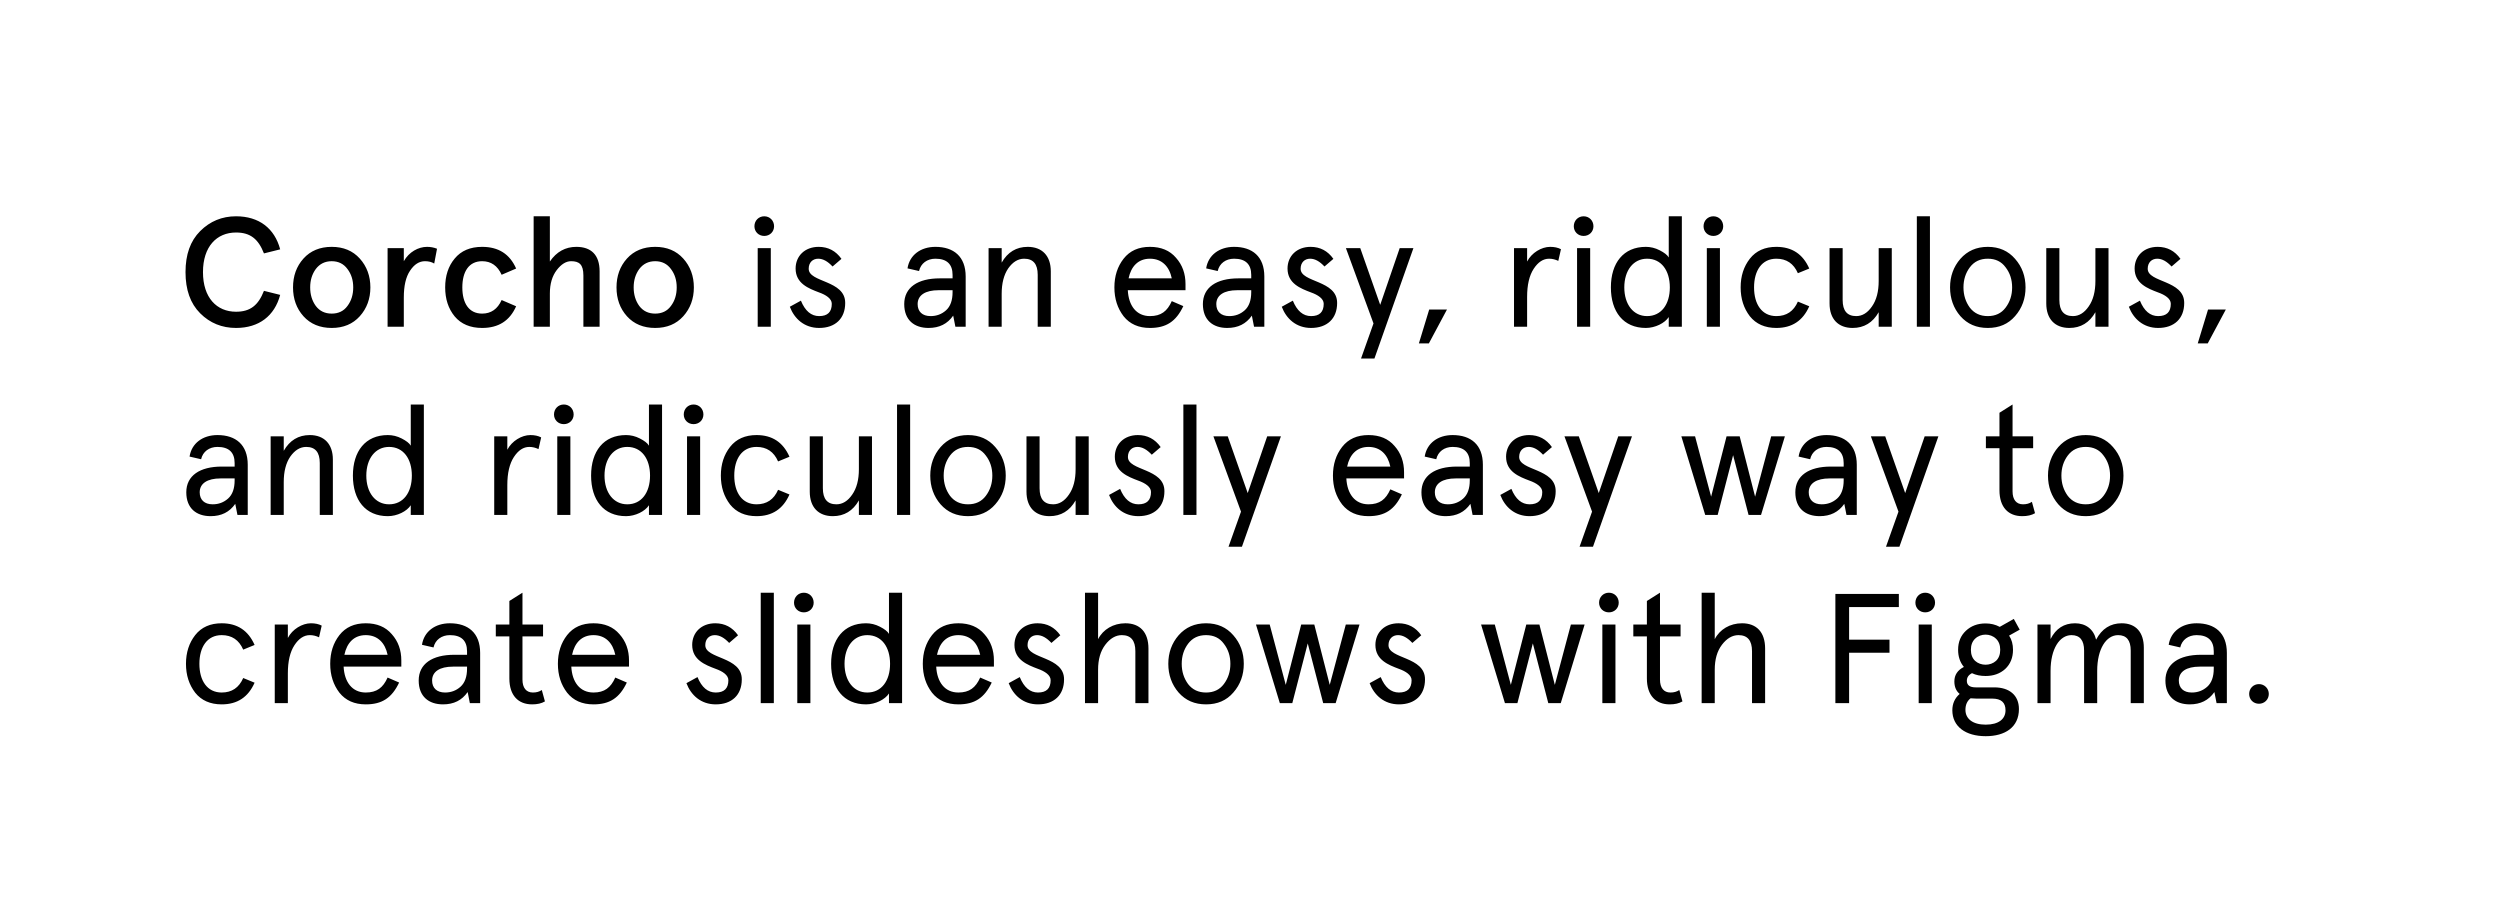 <svg width="704" height="260" viewBox="0 0 704 260" fill="none" xmlns="http://www.w3.org/2000/svg">
<g filter="url(#filter0_d_42_2)">
<g clip-path="url(#clip0_42_2)">
<rect x="2" width="699.715" height="256" rx="12" fill="white"/>
<path d="M78.897 68.217C77.316 62.289 72.924 58.907 66.469 58.907C62.516 58.907 59.135 60.312 56.368 63.079C53.601 65.846 52.24 69.667 52.24 74.629C52.24 79.592 53.601 83.456 56.368 86.223C59.135 88.99 62.516 90.351 66.469 90.351C72.924 90.351 77.316 86.97 78.897 81.041L74.33 79.899C72.749 83.939 70.509 85.784 66.469 85.784C61.023 85.784 57.158 81.832 57.158 74.629C57.158 67.427 61.023 63.474 66.469 63.474C70.509 63.474 72.749 65.319 74.33 69.359L78.897 68.217ZM85.459 87.058C87.435 89.253 90.114 90.351 93.407 90.351C96.701 90.351 99.336 89.253 101.313 87.058C103.289 84.862 104.299 82.139 104.299 78.933C104.299 75.727 103.289 73.004 101.313 70.808C99.336 68.613 96.701 67.515 93.407 67.515C90.114 67.515 87.435 68.613 85.459 70.808C83.482 73.004 82.516 75.727 82.516 78.933C82.516 82.139 83.482 84.862 85.459 87.058ZM88.928 73.751C90.026 72.302 91.519 71.555 93.407 71.555C95.296 71.555 96.789 72.302 97.843 73.751C98.941 75.2 99.468 76.913 99.468 78.933C99.468 80.953 98.941 82.71 97.843 84.159C96.789 85.608 95.296 86.311 93.407 86.311C91.519 86.311 90.026 85.608 88.928 84.159C87.874 82.71 87.347 80.953 87.347 78.933C87.347 76.913 87.874 75.2 88.928 73.751ZM113.712 81.788C113.712 78.494 114.283 75.991 115.468 74.234C116.654 72.433 118.06 71.555 119.684 71.555C120.695 71.555 121.573 71.775 122.276 72.214L123.066 68.042C122.188 67.69 121.265 67.515 120.255 67.515C117.796 67.515 115.161 68.964 113.712 71.555V67.866H109.144V90H113.712V81.788ZM141.259 82.49C140.117 85.037 138.272 86.311 135.769 86.311C132.036 86.311 130.192 83.369 130.192 78.933C130.192 74.497 132.036 71.555 135.769 71.555C138.272 71.555 140.117 72.829 141.259 75.376L145.343 73.619C143.542 69.535 140.38 67.515 135.769 67.515C132.431 67.515 129.84 68.613 128.04 70.808C126.239 72.96 125.361 75.683 125.361 78.933C125.361 82.183 126.239 84.906 128.04 87.102C129.84 89.253 132.431 90.351 135.769 90.351C140.38 90.351 143.542 88.331 145.343 84.247L141.259 82.49ZM150.273 90H154.841V80.646C154.841 77.923 155.5 75.727 156.773 74.058C158.047 72.389 159.408 71.555 160.813 71.555C163.097 71.555 164.283 72.433 164.283 75.595V90H168.85V74.41C168.85 69.798 166.479 67.515 162.307 67.515C159.232 67.515 156.729 68.876 154.841 71.643V58.907H150.273V90ZM176.551 87.058C178.528 89.253 181.207 90.351 184.5 90.351C187.794 90.351 190.429 89.253 192.405 87.058C194.382 84.862 195.392 82.139 195.392 78.933C195.392 75.727 194.382 73.004 192.405 70.808C190.429 68.613 187.794 67.515 184.5 67.515C181.207 67.515 178.528 68.613 176.551 70.808C174.575 73.004 173.609 75.727 173.609 78.933C173.609 82.139 174.575 84.862 176.551 87.058ZM180.021 73.751C181.119 72.302 182.612 71.555 184.5 71.555C186.389 71.555 187.882 72.302 188.936 73.751C190.034 75.2 190.561 76.913 190.561 78.933C190.561 80.953 190.034 82.71 188.936 84.159C187.882 85.608 186.389 86.311 184.5 86.311C182.612 86.311 181.119 85.608 180.021 84.159C178.967 82.71 178.44 80.953 178.44 78.933C178.44 76.913 178.967 75.2 180.021 73.751ZM213.368 90H217.057V67.866H213.368V90ZM212.446 61.718C212.446 63.255 213.632 64.441 215.213 64.441C216.794 64.441 217.979 63.255 217.979 61.718C217.979 60.137 216.794 58.907 215.213 58.907C213.632 58.907 212.446 60.137 212.446 61.718ZM230.541 67.515C226.633 67.515 224.042 70.106 224.042 73.619C224.042 77.835 227.731 79.24 230.629 80.338C232.606 81.041 234.23 82.095 234.23 83.544C234.23 85.872 233.045 87.014 230.673 87.014C228.433 87.014 226.721 85.564 225.535 82.666L222.417 84.379C223.69 87.76 226.501 90.351 230.673 90.351C235.197 90.351 238.007 87.716 238.007 83.325C238.051 76.825 227.687 77.615 227.731 73.663C227.731 71.906 228.873 70.852 230.41 70.852C231.771 70.852 233.089 71.599 234.45 73.048L236.953 70.896C235.372 68.656 233.22 67.515 230.541 67.515ZM258.407 83.632C258.407 81.129 260.559 79.724 264.292 79.724H268.245V80.251C268.245 82.578 267.63 84.291 266.4 85.389C265.17 86.487 263.721 87.014 262.052 87.014C259.725 87.014 258.407 85.74 258.407 83.632ZM271.934 75.859C271.934 70.237 268.552 67.515 263.414 67.515C259.242 67.515 256.124 69.842 255.553 73.575L258.803 74.322C259.286 72.17 261.086 70.852 263.414 70.852C266.62 70.852 268.245 72.389 268.245 75.42V76.386H264.643C258.451 76.386 254.63 78.933 254.63 83.632C254.63 88.156 257.485 90.351 261.481 90.351C264.512 90.351 266.795 89.21 268.42 86.882L269.035 90H271.934V75.859ZM295.907 74.41C295.907 70.018 293.448 67.515 289.407 67.515C286.201 67.515 283.742 69.008 282.073 71.95V67.866H278.384V90H282.073V80.734C282.073 77.791 282.688 75.376 283.918 73.575C285.191 71.775 286.685 70.852 288.397 70.852C290.944 70.852 292.218 72.346 292.218 75.376V90H295.907V74.41ZM333.839 78.011C333.839 75.068 332.961 72.609 331.16 70.589C329.403 68.525 326.944 67.515 323.826 67.515C320.62 67.515 318.161 68.613 316.404 70.852C314.691 73.048 313.813 75.727 313.813 78.933C313.813 82.139 314.691 84.818 316.404 87.058C318.161 89.253 320.62 90.351 323.826 90.351C328.393 90.351 331.16 88.551 333.224 84.203L329.974 82.798C328.701 85.652 326.944 87.014 323.826 87.014C320.005 87.014 317.809 84.071 317.59 79.724H333.839V78.011ZM323.826 70.852C327.208 70.852 329.272 73.048 329.974 76.386H317.809C318.512 73.004 320.532 70.852 323.826 70.852ZM342.509 83.632C342.509 81.129 344.661 79.724 348.394 79.724H352.347V80.251C352.347 82.578 351.732 84.291 350.502 85.389C349.273 86.487 347.823 87.014 346.155 87.014C343.827 87.014 342.509 85.74 342.509 83.632ZM356.036 75.859C356.036 70.237 352.654 67.515 347.516 67.515C343.344 67.515 340.226 69.842 339.655 73.575L342.905 74.322C343.388 72.17 345.188 70.852 347.516 70.852C350.722 70.852 352.347 72.389 352.347 75.42V76.386H348.746C342.553 76.386 338.733 78.933 338.733 83.632C338.733 88.156 341.587 90.351 345.584 90.351C348.614 90.351 350.898 89.21 352.522 86.882L353.137 90H356.036V75.859ZM369.068 67.515C365.159 67.515 362.568 70.106 362.568 73.619C362.568 77.835 366.257 79.24 369.156 80.338C371.132 81.041 372.757 82.095 372.757 83.544C372.757 85.872 371.571 87.014 369.2 87.014C366.96 87.014 365.247 85.564 364.061 82.666L360.943 84.379C362.217 87.76 365.027 90.351 369.2 90.351C373.723 90.351 376.534 87.716 376.534 83.325C376.578 76.825 366.213 77.615 366.257 73.663C366.257 71.906 367.399 70.852 368.936 70.852C370.297 70.852 371.615 71.599 372.976 73.048L375.48 70.896C373.899 68.656 371.747 67.515 369.068 67.515ZM388.666 83.852L383.045 67.866H379.005L386.778 89.078L383.265 98.959H387.041L398.021 67.866H394.156L388.666 83.852ZM402.37 94.699L407.464 85.169H402.458L399.559 94.699H402.37ZM439.565 68.173C438.73 67.734 437.72 67.515 436.534 67.515C434.075 67.515 431.308 69.183 430.035 71.643V67.866H426.346V90H430.035V81.612C430.035 78.23 430.65 75.595 431.879 73.707C433.109 71.819 434.558 70.852 436.227 70.852C437.149 70.852 437.984 71.072 438.818 71.467L439.565 68.173ZM444.102 90H447.791V67.866H444.102V90ZM443.18 61.718C443.18 63.255 444.366 64.441 445.947 64.441C447.528 64.441 448.713 63.255 448.713 61.718C448.713 60.137 447.528 58.907 445.947 58.907C444.366 58.907 443.18 60.137 443.18 61.718ZM463.463 67.515C457.139 67.515 453.626 72.082 453.626 78.933C453.626 85.784 457.139 90.351 463.463 90.351C466.098 90.351 468.821 88.99 469.919 87.277V90H473.608V58.907H469.919V70.501C469.524 69.798 468.645 69.14 467.372 68.481C466.098 67.822 464.781 67.515 463.463 67.515ZM463.815 87.014C459.95 87.014 457.403 83.72 457.403 78.933C457.403 74.146 459.95 70.852 463.815 70.852C467.811 70.852 470.226 74.146 470.226 78.933C470.226 83.72 467.811 87.014 463.815 87.014ZM480.642 90H484.331V67.866H480.642V90ZM479.72 61.718C479.72 63.255 480.906 64.441 482.487 64.441C484.068 64.441 485.253 63.255 485.253 61.718C485.253 60.137 484.068 58.907 482.487 58.907C480.906 58.907 479.72 60.137 479.72 61.718ZM506.283 82.929C505.098 85.652 503.077 87.014 500.223 87.014C496.139 87.014 493.943 83.676 493.943 78.933C493.943 74.19 496.139 70.852 500.223 70.852C503.077 70.852 505.098 72.214 506.283 74.937L509.489 73.619C507.689 69.535 504.615 67.515 500.223 67.515C497.017 67.515 494.514 68.613 492.757 70.852C491.044 73.048 490.166 75.727 490.166 78.933C490.166 82.139 491.044 84.818 492.757 87.058C494.514 89.253 497.017 90.351 500.223 90.351C504.615 90.351 507.689 88.331 509.489 84.247L506.283 82.929ZM515.202 83.456C515.202 87.848 517.662 90.351 521.702 90.351C524.908 90.351 527.367 88.858 529.036 85.916V90H532.725V67.866H529.036V77.132C529.036 80.075 528.421 82.49 527.148 84.291C525.918 86.091 524.425 87.014 522.712 87.014C520.165 87.014 518.891 85.52 518.891 82.49V67.866H515.202V83.456ZM539.781 90H543.47V58.907H539.781V90ZM552.035 87.014C554.011 89.253 556.558 90.351 559.764 90.351C562.97 90.351 565.517 89.253 567.449 87.014C569.426 84.774 570.392 82.051 570.392 78.933C570.392 75.815 569.426 73.136 567.449 70.896C565.517 68.656 562.97 67.515 559.764 67.515C556.558 67.515 554.011 68.656 552.035 70.896C550.102 73.136 549.136 75.815 549.136 78.933C549.136 82.051 550.102 84.774 552.035 87.014ZM554.714 73.268C555.943 71.643 557.612 70.852 559.764 70.852C561.916 70.852 563.585 71.643 564.77 73.268C566 74.849 566.615 76.737 566.615 78.933C566.615 81.129 566 83.017 564.77 84.642C563.585 86.223 561.916 87.014 559.764 87.014C557.612 87.014 555.943 86.223 554.714 84.642C553.528 83.017 552.913 81.129 552.913 78.933C552.913 76.737 553.528 74.849 554.714 73.268ZM576.231 83.456C576.231 87.848 578.69 90.351 582.731 90.351C585.937 90.351 588.396 88.858 590.065 85.916V90H593.754V67.866H590.065V77.132C590.065 80.075 589.45 82.49 588.176 84.291C586.947 86.091 585.453 87.014 583.741 87.014C581.194 87.014 579.92 85.52 579.92 82.49V67.866H576.231V83.456ZM607.607 67.515C603.699 67.515 601.108 70.106 601.108 73.619C601.108 77.835 604.797 79.24 607.695 80.338C609.672 81.041 611.296 82.095 611.296 83.544C611.296 85.872 610.111 87.014 607.739 87.014C605.499 87.014 603.787 85.564 602.601 82.666L599.483 84.379C600.756 87.76 603.567 90.351 607.739 90.351C612.263 90.351 615.073 87.716 615.073 83.325C615.117 76.825 604.753 77.615 604.797 73.663C604.797 71.906 605.939 70.852 607.476 70.852C608.837 70.852 610.155 71.599 611.516 73.048L614.019 70.896C612.438 68.656 610.286 67.515 607.607 67.515ZM621.696 94.699L626.79 85.169H621.784L618.885 94.699H621.696ZM56.236 136.632C56.236 134.129 58.388 132.724 62.121 132.724H66.073V133.251C66.073 135.578 65.459 137.291 64.229 138.389C62.999 139.487 61.55 140.014 59.881 140.014C57.554 140.014 56.236 138.74 56.236 136.632ZM69.763 128.859C69.763 123.238 66.381 120.515 61.243 120.515C57.071 120.515 53.953 122.842 53.382 126.575L56.631 127.322C57.114 125.17 58.915 123.852 61.243 123.852C64.449 123.852 66.073 125.389 66.073 128.42V129.386H62.472C56.28 129.386 52.459 131.933 52.459 136.632C52.459 141.156 55.314 143.351 59.31 143.351C62.341 143.351 64.624 142.21 66.249 139.882L66.864 143H69.763V128.859ZM93.736 127.41C93.736 123.018 91.276 120.515 87.236 120.515C84.03 120.515 81.571 122.008 79.902 124.95V120.866H76.213V143H79.902V133.734C79.902 130.791 80.517 128.376 81.747 126.575C83.02 124.775 84.513 123.852 86.226 123.852C88.773 123.852 90.047 125.346 90.047 128.376V143H93.736V127.41ZM109.213 120.515C102.889 120.515 99.376 125.082 99.376 131.933C99.376 138.784 102.889 143.351 109.213 143.351C111.848 143.351 114.571 141.99 115.669 140.277V143H119.358V111.907H115.669V123.501C115.274 122.798 114.396 122.14 113.122 121.481C111.848 120.822 110.531 120.515 109.213 120.515ZM109.565 140.014C105.7 140.014 103.153 136.72 103.153 131.933C103.153 127.146 105.7 123.852 109.565 123.852C113.561 123.852 115.977 127.146 115.977 131.933C115.977 136.72 113.561 140.014 109.565 140.014ZM152.391 121.173C151.556 120.734 150.546 120.515 149.36 120.515C146.901 120.515 144.134 122.184 142.861 124.643V120.866H139.172V143H142.861V134.612C142.861 131.23 143.476 128.595 144.705 126.707C145.935 124.819 147.384 123.852 149.053 123.852C149.975 123.852 150.81 124.072 151.644 124.467L152.391 121.173ZM156.928 143H160.617V120.866H156.928V143ZM156.006 114.718C156.006 116.255 157.192 117.441 158.773 117.441C160.354 117.441 161.539 116.255 161.539 114.718C161.539 113.137 160.354 111.907 158.773 111.907C157.192 111.907 156.006 113.137 156.006 114.718ZM176.289 120.515C169.965 120.515 166.452 125.082 166.452 131.933C166.452 138.784 169.965 143.351 176.289 143.351C178.924 143.351 181.647 141.99 182.745 140.277V143H186.434V111.907H182.745V123.501C182.35 122.798 181.471 122.14 180.198 121.481C178.924 120.822 177.607 120.515 176.289 120.515ZM176.641 140.014C172.776 140.014 170.229 136.72 170.229 131.933C170.229 127.146 172.776 123.852 176.641 123.852C180.637 123.852 183.052 127.146 183.052 131.933C183.052 136.72 180.637 140.014 176.641 140.014ZM193.468 143H197.157V120.866H193.468V143ZM192.546 114.718C192.546 116.255 193.732 117.441 195.313 117.441C196.894 117.441 198.08 116.255 198.08 114.718C198.08 113.137 196.894 111.907 195.313 111.907C193.732 111.907 192.546 113.137 192.546 114.718ZM219.109 135.929C217.924 138.652 215.904 140.014 213.049 140.014C208.965 140.014 206.769 136.676 206.769 131.933C206.769 127.19 208.965 123.852 213.049 123.852C215.904 123.852 217.924 125.214 219.109 127.937L222.315 126.619C220.515 122.535 217.441 120.515 213.049 120.515C209.843 120.515 207.34 121.613 205.583 123.852C203.87 126.048 202.992 128.727 202.992 131.933C202.992 135.139 203.87 137.818 205.583 140.058C207.34 142.253 209.843 143.351 213.049 143.351C217.441 143.351 220.515 141.331 222.315 137.247L219.109 135.929ZM228.028 136.456C228.028 140.848 230.488 143.351 234.528 143.351C237.734 143.351 240.193 141.858 241.862 138.916V143H245.551V120.866H241.862V130.132C241.862 133.075 241.247 135.49 239.974 137.291C238.744 139.091 237.251 140.014 235.538 140.014C232.991 140.014 231.717 138.521 231.717 135.49V120.866H228.028V136.456ZM252.607 143H256.296V111.907H252.607V143ZM264.861 140.014C266.837 142.253 269.384 143.351 272.59 143.351C275.796 143.351 278.343 142.253 280.275 140.014C282.252 137.774 283.218 135.051 283.218 131.933C283.218 128.815 282.252 126.136 280.275 123.896C278.343 121.657 275.796 120.515 272.59 120.515C269.384 120.515 266.837 121.657 264.861 123.896C262.928 126.136 261.962 128.815 261.962 131.933C261.962 135.051 262.928 137.774 264.861 140.014ZM267.54 126.268C268.769 124.643 270.438 123.852 272.59 123.852C274.742 123.852 276.411 124.643 277.597 126.268C278.826 127.849 279.441 129.737 279.441 131.933C279.441 134.129 278.826 136.017 277.597 137.642C276.411 139.223 274.742 140.014 272.59 140.014C270.438 140.014 268.769 139.223 267.54 137.642C266.354 136.017 265.739 134.129 265.739 131.933C265.739 129.737 266.354 127.849 267.54 126.268ZM289.057 136.456C289.057 140.848 291.516 143.351 295.557 143.351C298.763 143.351 301.222 141.858 302.891 138.916V143L306.58 143V120.866L302.891 120.866V130.132C302.891 133.075 302.276 135.49 301.002 137.291C299.773 139.091 298.28 140.014 296.567 140.014C294.02 140.014 292.746 138.521 292.746 135.49V120.866H289.057V136.456ZM320.433 120.515C316.525 120.515 313.934 123.106 313.934 126.619C313.934 130.835 317.623 132.24 320.521 133.338C322.498 134.041 324.122 135.095 324.122 136.544C324.122 138.872 322.937 140.014 320.565 140.014C318.325 140.014 316.613 138.564 315.427 135.666L312.309 137.379C313.582 140.76 316.393 143.351 320.565 143.351C325.089 143.351 327.899 140.716 327.899 136.325C327.943 129.825 317.579 130.616 317.623 126.663C317.623 124.906 318.765 123.852 320.302 123.852C321.663 123.852 322.981 124.599 324.342 126.048L326.845 123.896C325.264 121.657 323.112 120.515 320.433 120.515ZM333.235 143H336.924V111.907H333.235V143ZM351.354 136.852L345.733 120.866H341.693L349.466 142.078L345.952 151.959H349.729L360.708 120.866H356.844L351.354 136.852ZM395.382 131.011C395.382 128.068 394.504 125.609 392.704 123.589C390.947 121.525 388.488 120.515 385.369 120.515C382.163 120.515 379.704 121.613 377.947 123.852C376.235 126.048 375.356 128.727 375.356 131.933C375.356 135.139 376.235 137.818 377.947 140.058C379.704 142.253 382.163 143.351 385.369 143.351C389.937 143.351 392.704 141.551 394.768 137.203L391.518 135.798C390.244 138.652 388.488 140.014 385.369 140.014C381.549 140.014 379.353 137.071 379.133 132.724H395.382V131.011ZM385.369 123.852C388.751 123.852 390.815 126.048 391.518 129.386H379.353C380.055 126.004 382.076 123.852 385.369 123.852ZM404.053 136.632C404.053 134.129 406.205 132.724 409.938 132.724H413.89V133.251C413.89 135.578 413.275 137.291 412.046 138.389C410.816 139.487 409.367 140.014 407.698 140.014C405.37 140.014 404.053 138.74 404.053 136.632ZM417.579 128.859C417.579 123.238 414.198 120.515 409.059 120.515C404.887 120.515 401.769 122.842 401.198 126.575L404.448 127.322C404.931 125.17 406.732 123.852 409.059 123.852C412.265 123.852 413.89 125.389 413.89 128.42V129.386H410.289C404.097 129.386 400.276 131.933 400.276 136.632C400.276 141.156 403.131 143.351 407.127 143.351C410.157 143.351 412.441 142.21 414.066 139.882L414.681 143H417.579V128.859ZM430.611 120.515C426.703 120.515 424.111 123.106 424.111 126.619C424.111 130.835 427.8 132.24 430.699 133.338C432.675 134.041 434.3 135.095 434.3 136.544C434.3 138.872 433.114 140.014 430.743 140.014C428.503 140.014 426.79 138.564 425.605 135.666L422.487 137.379C423.76 140.76 426.571 143.351 430.743 143.351C435.266 143.351 438.077 140.716 438.077 136.325C438.121 129.825 427.757 130.616 427.8 126.663C427.8 124.906 428.942 123.852 430.479 123.852C431.841 123.852 433.158 124.599 434.52 126.048L437.023 123.896C435.442 121.657 433.29 120.515 430.611 120.515ZM450.21 136.852L444.588 120.866H440.548L448.321 142.078L444.808 151.959H448.585L459.564 120.866H455.699L450.21 136.852ZM494.238 137.862L489.89 120.866H486.201L481.853 137.862L477.33 120.866H473.465L480.185 143H483.698L488.046 126.18L492.393 143H495.907L502.626 120.866H498.761L494.238 137.862ZM509.341 136.632C509.341 134.129 511.493 132.724 515.226 132.724H519.179V133.251C519.179 135.578 518.564 137.291 517.334 138.389C516.105 139.487 514.655 140.014 512.987 140.014C510.659 140.014 509.341 138.74 509.341 136.632ZM522.868 128.859C522.868 123.238 519.486 120.515 514.348 120.515C510.176 120.515 507.058 122.842 506.487 126.575L509.737 127.322C510.22 125.17 512.02 123.852 514.348 123.852C517.554 123.852 519.179 125.389 519.179 128.42V129.386H515.578C509.385 129.386 505.565 131.933 505.565 136.632C505.565 141.156 508.419 143.351 512.416 143.351C515.446 143.351 517.73 142.21 519.354 139.882L519.969 143H522.868V128.859ZM536.499 136.852L530.878 120.866H526.837L534.611 142.078L531.097 151.959H534.874L545.853 120.866H541.989L536.499 136.852ZM563.048 124.204V136.061C563.048 140.848 565.552 143.351 569.46 143.351C570.91 143.351 572.095 143.088 573.061 142.517L572.183 139.311C571.48 139.794 570.646 140.014 569.68 140.014C567.791 140.014 566.737 138.696 566.737 136.369V124.204H572.534V120.866H566.737V111.907L563.048 114.235V120.866H559.228V124.204H563.048ZM579.611 140.014C581.587 142.253 584.135 143.351 587.341 143.351C590.546 143.351 593.094 142.253 595.026 140.014C597.002 137.774 597.968 135.051 597.968 131.933C597.968 128.815 597.002 126.136 595.026 123.896C593.094 121.657 590.546 120.515 587.341 120.515C584.135 120.515 581.587 121.657 579.611 123.896C577.679 126.136 576.713 128.815 576.713 131.933C576.713 135.051 577.679 137.774 579.611 140.014ZM582.29 126.268C583.52 124.643 585.189 123.852 587.341 123.852C589.492 123.852 591.161 124.643 592.347 126.268C593.577 127.849 594.192 129.737 594.192 131.933C594.192 134.129 593.577 136.017 592.347 137.642C591.161 139.223 589.492 140.014 587.341 140.014C585.189 140.014 583.52 139.223 582.29 137.642C581.104 136.017 580.49 134.129 580.49 131.933C580.49 129.737 581.104 127.849 582.29 126.268ZM68.489 188.929C67.303 191.652 65.283 193.014 62.428 193.014C58.344 193.014 56.148 189.676 56.148 184.933C56.148 180.19 58.344 176.852 62.428 176.852C65.283 176.852 67.303 178.214 68.489 180.937L71.695 179.619C69.894 175.535 66.82 173.515 62.428 173.515C59.222 173.515 56.719 174.613 54.963 176.852C53.25 179.048 52.371 181.727 52.371 184.933C52.371 188.139 53.25 190.818 54.963 193.058C56.719 195.253 59.222 196.351 62.428 196.351C66.82 196.351 69.894 194.331 71.695 190.247L68.489 188.929ZM90.59 174.173C89.756 173.734 88.746 173.515 87.56 173.515C85.1 173.515 82.334 175.183 81.06 177.643V173.866H77.371V196H81.06V187.612C81.06 184.23 81.675 181.595 82.905 179.707C84.134 177.818 85.584 176.852 87.252 176.852C88.175 176.852 89.009 177.072 89.843 177.467L90.59 174.173ZM113.012 184.011C113.012 181.068 112.134 178.609 110.333 176.589C108.576 174.525 106.117 173.515 102.999 173.515C99.793 173.515 97.334 174.613 95.577 176.852C93.864 179.048 92.986 181.727 92.986 184.933C92.986 188.139 93.864 190.818 95.577 193.058C97.334 195.253 99.793 196.351 102.999 196.351C107.566 196.351 110.333 194.551 112.397 190.203L109.147 188.798C107.874 191.652 106.117 193.014 102.999 193.014C99.178 193.014 96.982 190.071 96.763 185.724H113.012V184.011ZM102.999 176.852C106.38 176.852 108.445 179.048 109.147 182.386H96.982C97.685 179.004 99.705 176.852 102.999 176.852ZM121.682 189.632C121.682 187.129 123.834 185.724 127.567 185.724H131.52V186.251C131.52 188.578 130.905 190.291 129.675 191.389C128.445 192.487 126.996 193.014 125.327 193.014C123 193.014 121.682 191.74 121.682 189.632ZM135.209 181.859C135.209 176.237 131.827 173.515 126.689 173.515C122.517 173.515 119.399 175.842 118.828 179.575L122.078 180.322C122.561 178.17 124.361 176.852 126.689 176.852C129.895 176.852 131.52 178.389 131.52 181.42V182.386H127.918C121.726 182.386 117.905 184.933 117.905 189.632C117.905 194.156 120.76 196.351 124.756 196.351C127.787 196.351 130.07 195.21 131.695 192.882L132.31 196H135.209V181.859ZM143.438 177.204V189.061C143.438 193.848 145.941 196.351 149.85 196.351C151.299 196.351 152.485 196.088 153.451 195.517L152.573 192.311C151.87 192.794 151.036 193.014 150.07 193.014C148.181 193.014 147.127 191.696 147.127 189.369V177.204H152.924V173.866H147.127V164.907L143.438 167.235V173.866H139.617V177.204H143.438ZM177.129 184.011C177.129 181.068 176.25 178.609 174.45 176.589C172.693 174.525 170.234 173.515 167.116 173.515C163.91 173.515 161.45 174.613 159.694 176.852C157.981 179.048 157.103 181.727 157.103 184.933C157.103 188.139 157.981 190.818 159.694 193.058C161.45 195.253 163.91 196.351 167.116 196.351C171.683 196.351 174.45 194.551 176.514 190.203L173.264 188.798C171.99 191.652 170.234 193.014 167.116 193.014C163.295 193.014 161.099 190.071 160.879 185.724H177.129V184.011ZM167.116 176.852C170.497 176.852 172.561 179.048 173.264 182.386H161.099C161.802 179.004 163.822 176.852 167.116 176.852ZM201.421 173.515C197.512 173.515 194.921 176.106 194.921 179.619C194.921 183.835 198.61 185.24 201.509 186.338C203.485 187.041 205.11 188.095 205.11 189.544C205.11 191.872 203.924 193.014 201.553 193.014C199.313 193.014 197.6 191.564 196.414 188.666L193.296 190.379C194.57 193.76 197.381 196.351 201.553 196.351C206.076 196.351 208.887 193.716 208.887 189.325C208.931 182.825 198.566 183.616 198.61 179.663C198.61 177.906 199.752 176.852 201.289 176.852C202.651 176.852 203.968 177.599 205.33 179.048L207.833 176.896C206.252 174.656 204.1 173.515 201.421 173.515ZM214.223 196H217.912V164.907H214.223V196ZM224.519 196H228.208V173.866H224.519V196ZM223.596 167.718C223.596 169.255 224.782 170.44 226.363 170.44C227.944 170.44 229.13 169.255 229.13 167.718C229.13 166.137 227.944 164.907 226.363 164.907C224.782 164.907 223.596 166.137 223.596 167.718ZM243.88 173.515C237.556 173.515 234.042 178.082 234.042 184.933C234.042 191.784 237.556 196.351 243.88 196.351C246.515 196.351 249.238 194.99 250.336 193.277V196H254.025V164.907H250.336V176.501C249.94 175.798 249.062 175.14 247.788 174.481C246.515 173.822 245.197 173.515 243.88 173.515ZM244.231 193.014C240.366 193.014 237.819 189.72 237.819 184.933C237.819 180.146 240.366 176.852 244.231 176.852C248.228 176.852 250.643 180.146 250.643 184.933C250.643 189.72 248.228 193.014 244.231 193.014ZM279.887 184.011C279.887 181.068 279.008 178.609 277.208 176.589C275.451 174.525 272.992 173.515 269.874 173.515C266.668 173.515 264.208 174.613 262.452 176.852C260.739 179.048 259.861 181.727 259.861 184.933C259.861 188.139 260.739 190.818 262.452 193.058C264.208 195.253 266.668 196.351 269.874 196.351C274.441 196.351 277.208 194.551 279.272 190.203L276.022 188.798C274.748 191.652 272.992 193.014 269.874 193.014C266.053 193.014 263.857 190.071 263.638 185.724H279.887V184.011ZM269.874 176.852C273.255 176.852 275.319 179.048 276.022 182.386H263.857C264.56 179.004 266.58 176.852 269.874 176.852ZM292.171 173.515C288.262 173.515 285.671 176.106 285.671 179.619C285.671 183.835 289.36 185.24 292.259 186.338C294.235 187.041 295.86 188.095 295.86 189.544C295.86 191.872 294.674 193.014 292.302 193.014C290.063 193.014 288.35 191.564 287.164 188.666L284.046 190.379C285.32 193.76 288.13 196.351 292.302 196.351C296.826 196.351 299.637 193.716 299.637 189.325C299.68 182.825 289.316 183.616 289.36 179.663C289.36 177.906 290.502 176.852 292.039 176.852C293.4 176.852 294.718 177.599 296.079 179.048L298.583 176.896C297.002 174.656 294.85 173.515 292.171 173.515ZM323.406 180.629C323.406 176.018 320.991 173.515 316.906 173.515C313.525 173.515 310.626 175.227 309.221 177.994V164.907L305.532 164.907V196H309.221V186.602C309.221 183.703 309.88 181.376 311.241 179.575C312.603 177.775 314.184 176.852 315.896 176.852C318.443 176.852 319.717 178.345 319.717 181.376V196H323.406V180.629ZM331.894 193.014C333.87 195.253 336.417 196.351 339.623 196.351C342.829 196.351 345.376 195.253 347.308 193.014C349.285 190.774 350.251 188.051 350.251 184.933C350.251 181.815 349.285 179.136 347.308 176.896C345.376 174.656 342.829 173.515 339.623 173.515C336.417 173.515 333.87 174.656 331.894 176.896C329.961 179.136 328.995 181.815 328.995 184.933C328.995 188.051 329.961 190.774 331.894 193.014ZM334.573 179.268C335.802 177.643 337.471 176.852 339.623 176.852C341.775 176.852 343.444 177.643 344.629 179.268C345.859 180.849 346.474 182.737 346.474 184.933C346.474 187.129 345.859 189.017 344.629 190.642C343.444 192.223 341.775 193.014 339.623 193.014C337.471 193.014 335.802 192.223 334.573 190.642C333.387 189.017 332.772 187.129 332.772 184.933C332.772 182.737 333.387 180.849 334.573 179.268ZM374.453 190.862L370.106 173.866H366.417L362.069 190.862L357.545 173.866H353.681L360.4 196H363.913L368.261 179.18L372.609 196H376.122L382.841 173.866H378.977L374.453 190.862ZM393.814 173.515C389.905 173.515 387.314 176.106 387.314 179.619C387.314 183.835 391.003 185.24 393.902 186.338C395.878 187.041 397.503 188.095 397.503 189.544C397.503 191.872 396.317 193.014 393.946 193.014C391.706 193.014 389.993 191.564 388.807 188.666L385.689 190.379C386.963 193.76 389.773 196.351 393.946 196.351C398.469 196.351 401.28 193.716 401.28 189.325C401.324 182.825 390.959 183.616 391.003 179.663C391.003 177.906 392.145 176.852 393.682 176.852C395.043 176.852 396.361 177.599 397.722 179.048L400.226 176.896C398.645 174.656 396.493 173.515 393.814 173.515ZM437.841 190.862L433.493 173.866H429.804L425.456 190.862L420.933 173.866H417.068L423.788 196H427.301L431.649 179.18L435.996 196H439.51L446.229 173.866H442.364L437.841 190.862ZM451.221 196H454.91V173.866H451.221V196ZM450.299 167.718C450.299 169.255 451.485 170.44 453.066 170.44C454.647 170.44 455.833 169.255 455.833 167.718C455.833 166.137 454.647 164.907 453.066 164.907C451.485 164.907 450.299 166.137 450.299 167.718ZM463.764 177.204V189.061C463.764 193.848 466.267 196.351 470.176 196.351C471.625 196.351 472.811 196.088 473.777 195.517L472.899 192.311C472.196 192.794 471.362 193.014 470.396 193.014C468.507 193.014 467.453 191.696 467.453 189.369V177.204H473.25V173.866H467.453V164.907L463.764 167.235V173.866H459.943V177.204H463.764ZM497.057 180.629C497.057 176.018 494.642 173.515 490.557 173.515C487.176 173.515 484.277 175.227 482.872 177.994V164.907H479.183V196H482.872V186.602C482.872 183.703 483.531 181.376 484.892 179.575C486.254 177.775 487.835 176.852 489.547 176.852C492.095 176.852 493.368 178.345 493.368 181.376V196H497.057V180.629ZM516.843 196H520.708V181.815H532.082V178.126H520.708V168.947H534.717V165.258H516.843V196ZM540.299 196H543.988V173.866H540.299V196ZM539.376 167.718C539.376 169.255 540.562 170.44 542.143 170.44C543.724 170.44 544.91 169.255 544.91 167.718C544.91 166.137 543.724 164.907 542.143 164.907C540.562 164.907 539.376 166.137 539.376 167.718ZM551.403 180.981C551.403 182.869 551.93 184.494 553.028 185.811C551.228 186.734 550.349 188.095 550.349 189.896C550.349 191.389 550.832 192.575 551.842 193.409C550.481 194.595 549.778 196.132 549.778 198.02C549.778 202.588 553.511 205.31 559.177 205.31C564.622 205.31 568.531 202.807 568.531 197.669C568.531 193.76 565.808 191.564 561.592 191.564H556.366C554.697 191.564 553.863 190.95 553.863 189.72C553.863 188.754 554.346 188.051 555.312 187.568C556.41 188.095 557.683 188.359 559.133 188.359C561.372 188.359 563.217 187.7 564.666 186.382C566.115 185.021 566.862 183.22 566.862 180.981C566.862 179.443 566.511 178.126 565.764 176.984L568.75 175.315L567.082 172.285L563.129 174.525C561.899 173.866 560.582 173.559 559.133 173.559C556.893 173.559 555.048 174.261 553.599 175.623C552.15 176.984 551.403 178.741 551.403 180.981ZM561.021 194.726C563.524 194.726 564.754 195.824 564.754 198.02C564.754 200.436 562.866 202.061 559.177 202.061C555.488 202.061 553.467 200.392 553.467 197.888C553.467 196.483 553.95 195.385 554.917 194.639C555.575 194.683 556.102 194.726 556.542 194.726H561.021ZM556.19 177.862C557.771 176.325 560.494 176.325 562.075 177.862C562.866 178.609 563.261 179.663 563.261 180.981C563.261 182.298 562.866 183.352 562.075 184.099C560.494 185.548 557.771 185.548 556.19 184.099C555.4 183.352 555.004 182.298 555.004 180.981C555.004 179.663 555.4 178.609 556.19 177.862ZM603.701 180.41C603.701 176.062 601.461 173.515 597.465 173.515C594.303 173.515 591.887 175.052 590.262 178.126C589.56 175.183 587.364 173.515 584.334 173.515C581.216 173.515 578.932 175.008 577.439 177.95V173.866H573.75V196H577.439V186.909C577.439 180.717 579.986 176.852 583.324 176.852C585.695 176.852 586.881 178.302 586.881 181.2V196H590.57V186.909C590.57 180.717 593.117 176.852 596.455 176.852C598.826 176.852 600.012 178.302 600.012 181.2V196H603.701V180.41ZM613.558 189.632C613.558 187.129 615.71 185.724 619.443 185.724H623.395V186.251C623.395 188.578 622.78 190.291 621.551 191.389C620.321 192.487 618.872 193.014 617.203 193.014C614.875 193.014 613.558 191.74 613.558 189.632ZM627.084 181.859C627.084 176.237 623.703 173.515 618.564 173.515C614.392 173.515 611.274 175.842 610.703 179.575L613.953 180.322C614.436 178.17 616.237 176.852 618.564 176.852C621.77 176.852 623.395 178.389 623.395 181.42V182.386H619.794C613.602 182.386 609.781 184.933 609.781 189.632C609.781 194.156 612.636 196.351 616.632 196.351C619.662 196.351 621.946 195.21 623.571 192.882L624.186 196H627.084V181.859ZM633.361 193.409C633.361 194.99 634.547 196.176 636.128 196.176C637.665 196.176 638.895 194.99 638.895 193.409C638.895 191.872 637.665 190.642 636.128 190.642C634.547 190.642 633.361 191.872 633.361 193.409Z" fill="black"/>
</g>
</g>
<defs>
<filter id="filter0_d_42_2" x="0" y="0" width="703.715" height="260" filterUnits="userSpaceOnUse" color-interpolation-filters="sRGB">
<feFlood flood-opacity="0" result="BackgroundImageFix"/>
<feColorMatrix in="SourceAlpha" type="matrix" values="0 0 0 0 0 0 0 0 0 0 0 0 0 0 0 0 0 0 127 0" result="hardAlpha"/>
<feOffset dy="2"/>
<feGaussianBlur stdDeviation="1"/>
<feComposite in2="hardAlpha" operator="out"/>
<feColorMatrix type="matrix" values="0 0 0 0 0 0 0 0 0 0 0 0 0 0 0 0 0 0 0.25 0"/>
<feBlend mode="normal" in2="BackgroundImageFix" result="effect1_dropShadow_42_2"/>
<feBlend mode="normal" in="SourceGraphic" in2="effect1_dropShadow_42_2" result="shape"/>
</filter>
<clipPath id="clip0_42_2">
<rect x="2" width="699.715" height="256" rx="12" fill="white"/>
</clipPath>
</defs>
</svg>
